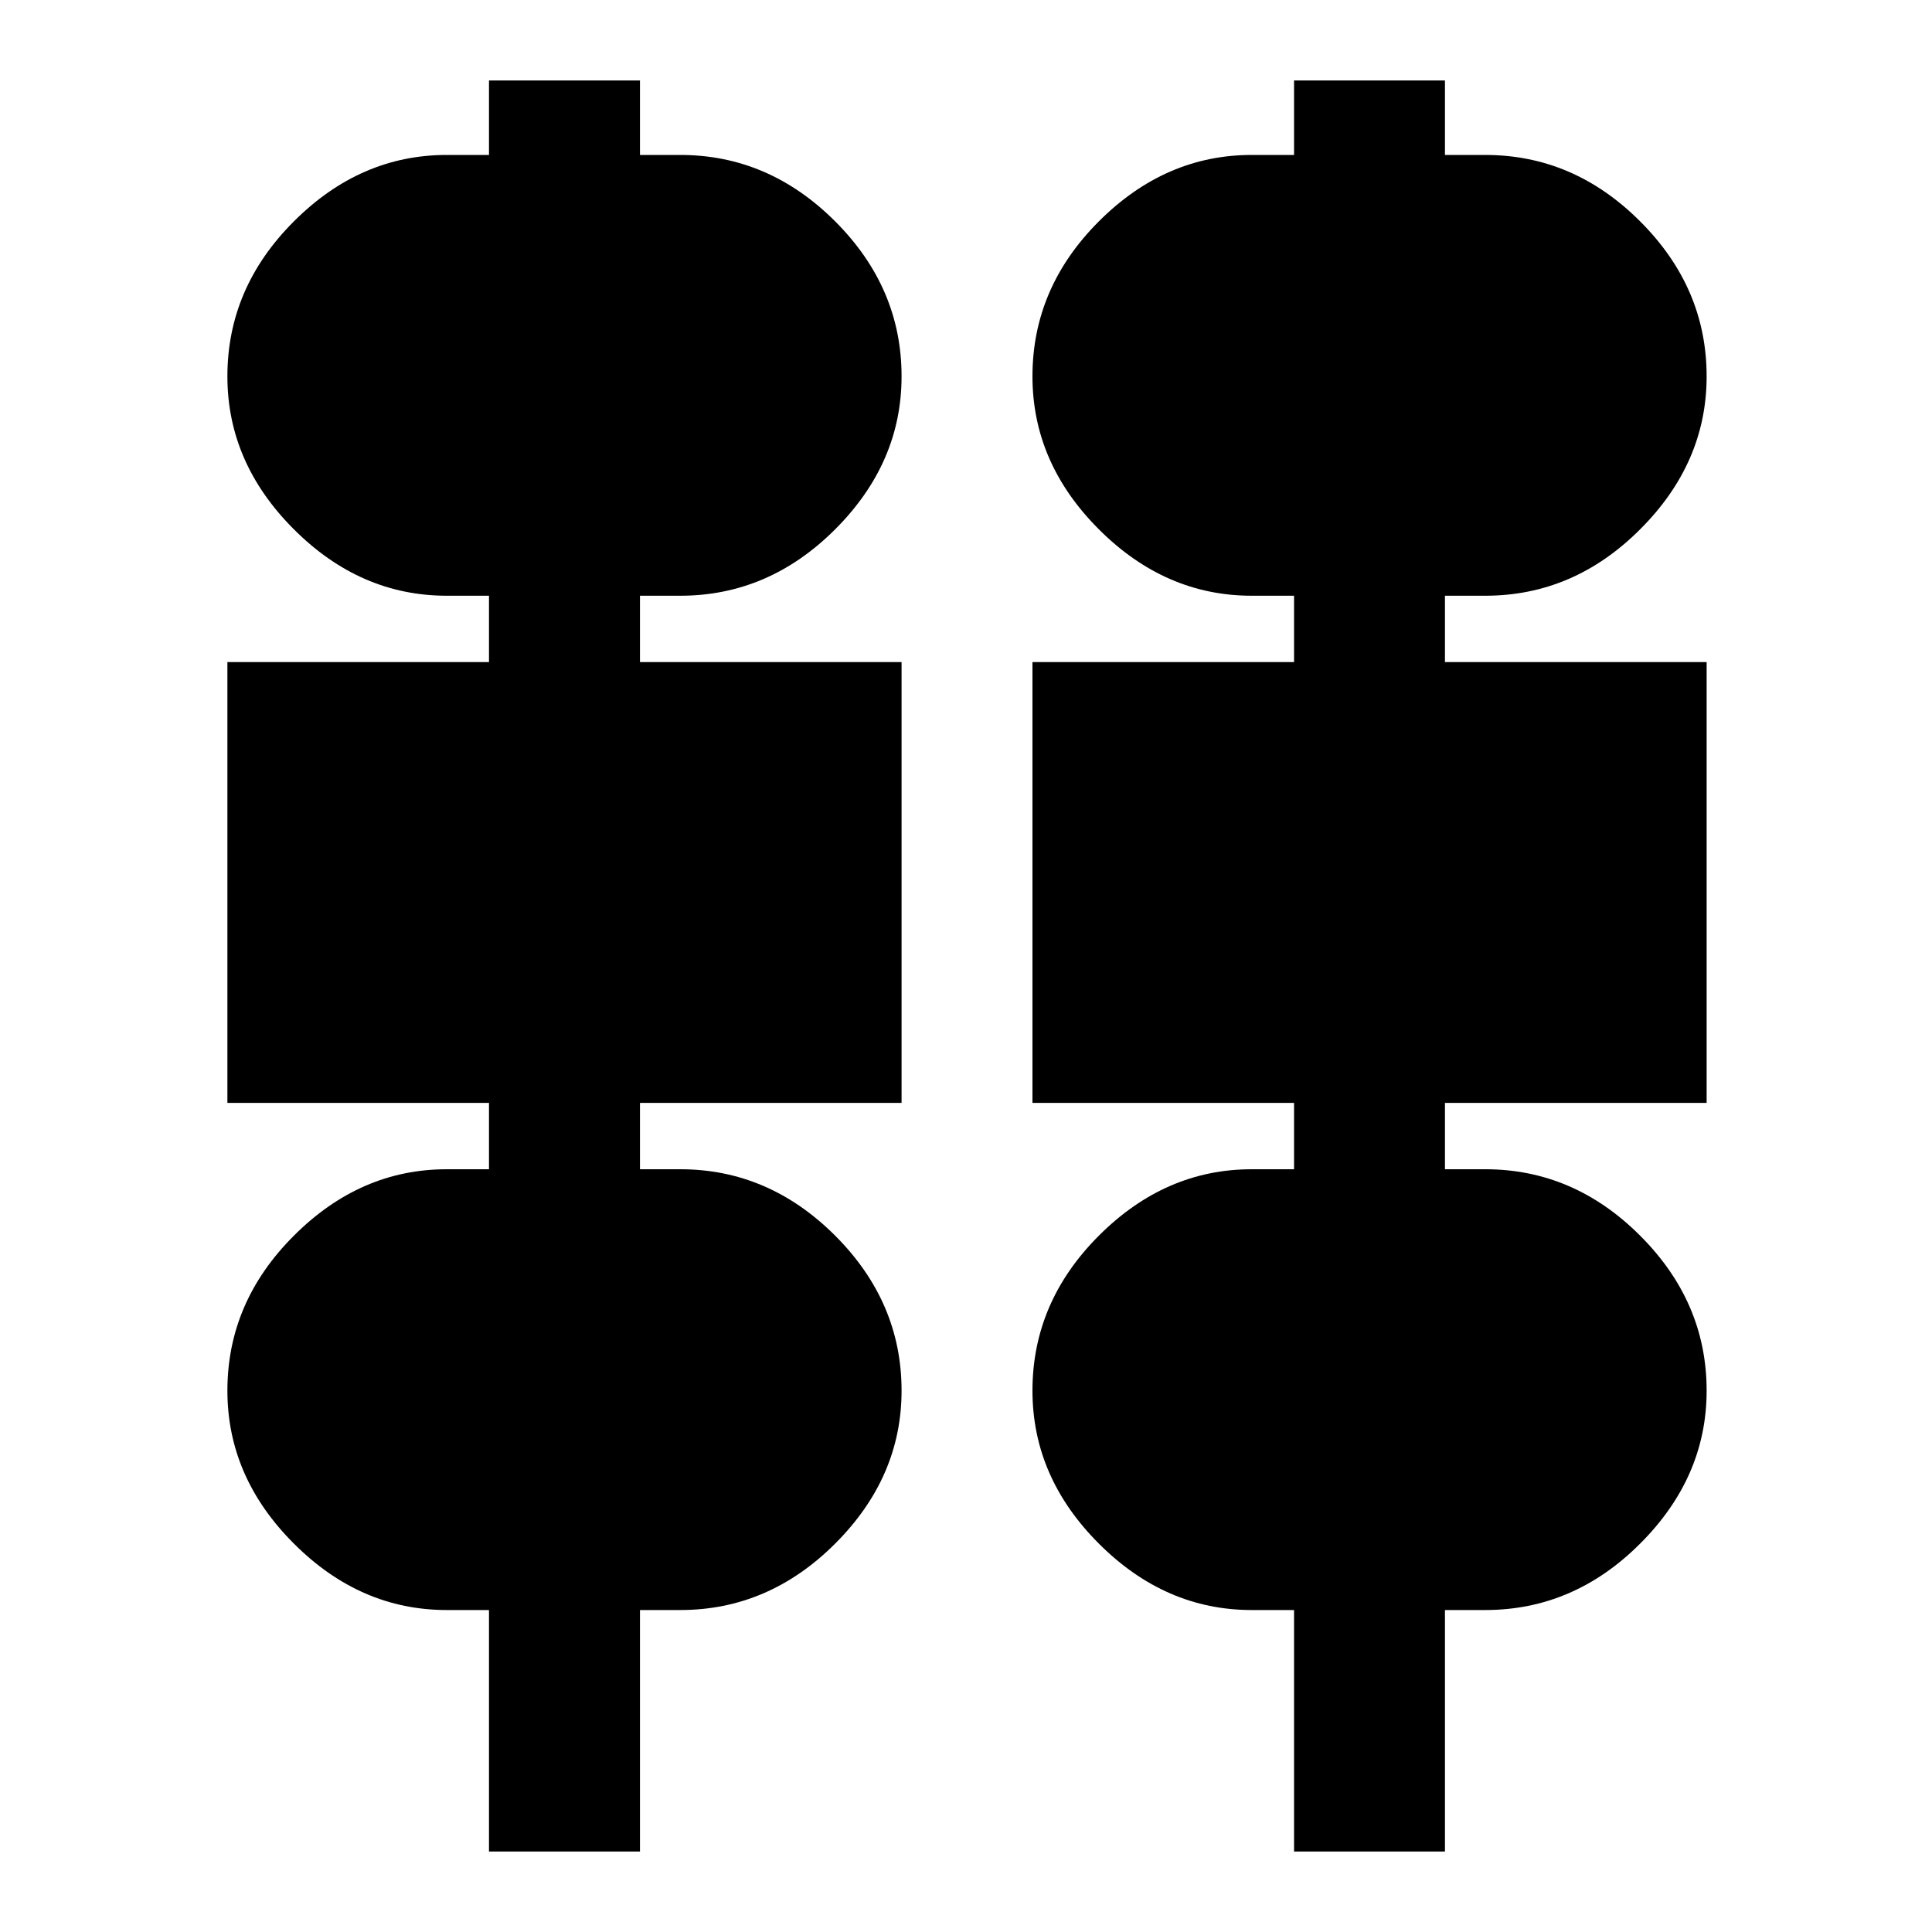 <svg xmlns="http://www.w3.org/2000/svg" height="20" width="20"><path d="M5.062 19.167v-2.5h-.437q-.896 0-1.583-.688-.688-.687-.688-1.583 0-.917.688-1.604.687-.688 1.583-.688h.437v-.687H2.354V6.854h2.708v-.687h-.437q-.896 0-1.583-.688-.688-.687-.688-1.583 0-.917.688-1.604.687-.688 1.583-.688h.437V.833h1.563v.771h.417q.916 0 1.604.688.687.687.687 1.604 0 .896-.687 1.583-.688.688-1.604.688h-.417v.687h2.708v4.563H6.625v.687h.417q.916 0 1.604.688.687.687.687 1.604 0 .896-.687 1.583-.688.688-1.604.688h-.417v2.5Zm8.334 0v-2.5h-.438q-.896 0-1.583-.688-.687-.687-.687-1.583 0-.917.687-1.604.687-.688 1.583-.688h.438v-.687h-2.708V6.854h2.708v-.687h-.438q-.896 0-1.583-.688-.687-.687-.687-1.583 0-.917.687-1.604.687-.688 1.583-.688h.438V.833h1.562v.771h.417q.917 0 1.604.688.688.687.688 1.604 0 .896-.688 1.583-.687.688-1.604.688h-.417v.687h2.709v4.563h-2.709v.687h.417q.917 0 1.604.688.688.687.688 1.604 0 .896-.688 1.583-.687.688-1.604.688h-.417v2.5Z"/></svg>